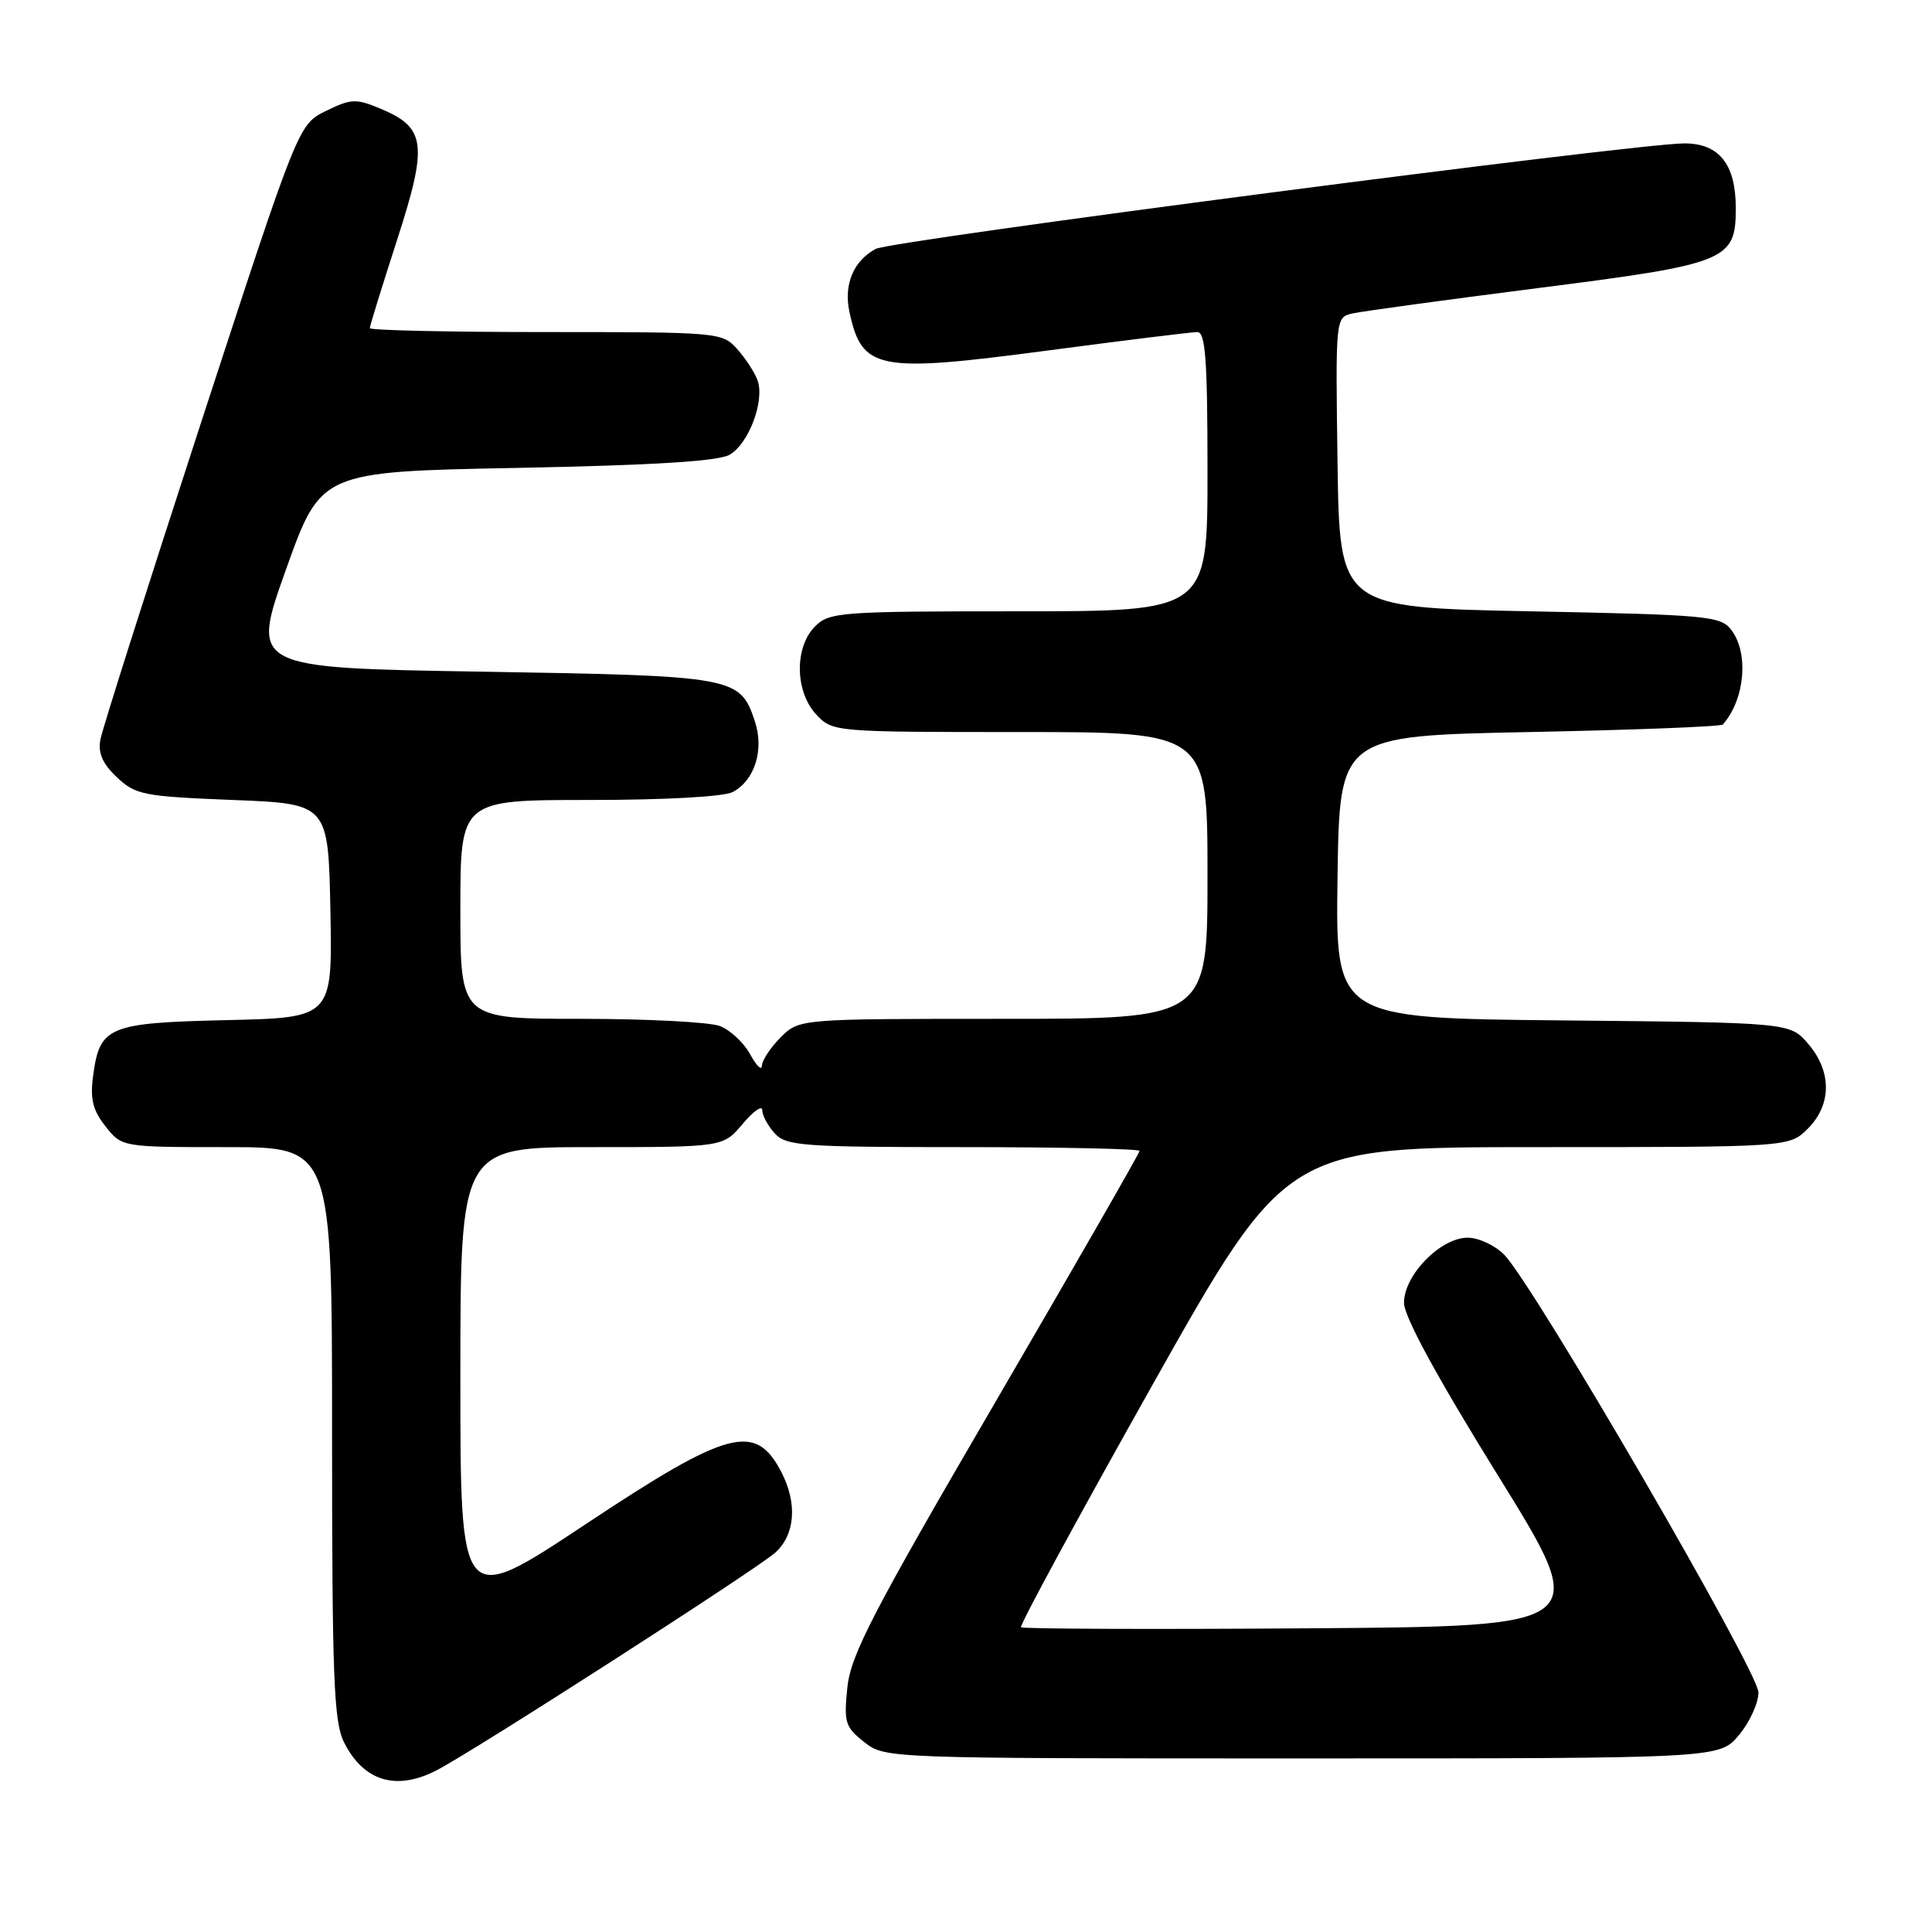 <?xml version="1.0" encoding="UTF-8" standalone="no"?>
<!DOCTYPE svg PUBLIC "-//W3C//DTD SVG 1.1//EN" "http://www.w3.org/Graphics/SVG/1.1/DTD/svg11.dtd" >
<svg xmlns="http://www.w3.org/2000/svg" xmlns:xlink="http://www.w3.org/1999/xlink" version="1.1" viewBox="0 0 256 256">
 <g >
 <path fill="currentColor"
d=" M 57.86 234.57 C 62.87 231.98 100.45 207.82 102.75 205.71 C 105.37 203.32 105.67 199.20 103.54 195.07 C 100.11 188.45 96.55 189.39 77.56 201.99 C 61.00 212.98 61.00 212.98 61.00 182.49 C 61.00 152.00 61.00 152.00 78.41 152.00 C 95.82 152.00 95.82 152.00 98.41 148.92 C 99.83 147.23 101.00 146.41 101.00 147.09 C 101.00 147.78 101.74 149.17 102.65 150.17 C 104.17 151.84 106.31 152.00 127.65 152.00 C 140.49 152.00 151.00 152.23 151.00 152.50 C 151.00 152.78 142.41 167.74 131.91 185.75 C 115.63 213.67 112.74 219.25 112.28 223.58 C 111.80 228.24 111.99 228.84 114.51 230.83 C 117.27 233.00 117.35 233.00 172.55 233.00 C 227.82 233.00 227.82 233.00 230.41 229.92 C 231.83 228.23 233.00 225.68 233.00 224.25 C 233.00 221.48 203.22 170.23 199.31 166.25 C 198.09 165.01 195.91 164.00 194.47 164.00 C 190.86 164.00 185.99 169.01 186.04 172.67 C 186.07 174.50 190.46 182.56 198.48 195.50 C 210.88 215.50 210.88 215.50 173.29 215.76 C 152.61 215.91 135.51 215.84 135.29 215.62 C 135.06 215.40 142.88 200.99 152.65 183.61 C 170.43 152.00 170.43 152.00 203.76 152.00 C 237.09 152.00 237.09 152.00 239.55 149.55 C 242.72 146.37 242.74 141.97 239.59 138.31 C 237.18 135.50 237.18 135.50 207.07 135.21 C 176.96 134.92 176.96 134.92 177.23 116.21 C 177.50 97.50 177.50 97.50 202.67 97.00 C 216.51 96.72 228.04 96.28 228.28 96.00 C 231.19 92.74 231.76 86.59 229.43 83.50 C 228.01 81.62 226.43 81.47 202.71 81.00 C 177.50 80.50 177.50 80.50 177.23 61.27 C 176.96 42.05 176.96 42.05 179.23 41.53 C 180.48 41.25 191.50 39.74 203.73 38.18 C 228.93 34.97 230.00 34.53 230.00 27.57 C 230.00 21.77 227.80 19.00 223.19 19.00 C 216.72 19.01 118.11 31.87 116.04 32.98 C 113.09 34.56 111.78 37.69 112.55 41.31 C 114.20 49.03 116.25 49.43 138.63 46.47 C 148.90 45.11 157.91 44.00 158.65 44.00 C 159.73 44.00 160.00 47.64 160.00 62.50 C 160.00 81.00 160.00 81.00 135.00 81.00 C 111.33 81.00 109.89 81.11 108.00 83.00 C 105.24 85.76 105.33 91.66 108.17 94.69 C 110.33 96.98 110.52 97.00 135.17 97.00 C 160.00 97.00 160.00 97.00 160.00 116.00 C 160.00 135.00 160.00 135.00 132.95 135.00 C 105.91 135.00 105.91 135.00 103.45 137.45 C 102.10 138.80 100.98 140.49 100.96 141.20 C 100.94 141.92 100.24 141.24 99.40 139.70 C 98.57 138.17 96.76 136.48 95.38 135.95 C 94.00 135.43 85.70 135.00 76.93 135.00 C 61.00 135.00 61.00 135.00 61.00 120.50 C 61.00 106.00 61.00 106.00 78.07 106.00 C 88.18 106.00 95.94 105.57 97.11 104.94 C 100.01 103.39 101.27 99.35 100.03 95.60 C 98.07 89.66 97.46 89.55 63.87 89.00 C 33.25 88.50 33.25 88.50 37.88 75.50 C 42.52 62.50 42.52 62.50 68.51 62.00 C 86.56 61.65 95.16 61.12 96.67 60.26 C 99.21 58.80 101.35 53.13 100.38 50.40 C 100.01 49.36 98.79 47.49 97.68 46.25 C 95.69 44.04 95.25 44.00 72.33 44.00 C 59.50 44.00 49.00 43.77 49.00 43.48 C 49.00 43.20 50.62 37.96 52.60 31.84 C 56.72 19.10 56.44 16.92 50.42 14.40 C 47.17 13.04 46.52 13.07 43.19 14.70 C 39.53 16.50 39.53 16.50 26.64 56.00 C 19.56 77.72 13.55 96.63 13.30 98.00 C 12.97 99.80 13.60 101.21 15.50 103.00 C 17.97 105.33 19.03 105.53 30.83 106.00 C 43.50 106.50 43.50 106.50 43.78 120.67 C 44.05 134.85 44.05 134.85 30.06 135.17 C 14.29 135.54 13.21 135.99 12.33 142.61 C 11.93 145.62 12.30 147.13 13.98 149.25 C 16.15 152.00 16.15 152.00 30.07 152.00 C 44.00 152.00 44.00 152.00 44.00 189.85 C 44.00 222.21 44.23 228.15 45.57 230.83 C 48.16 236.03 52.49 237.35 57.86 234.57 Z "/>
</g>
</svg>